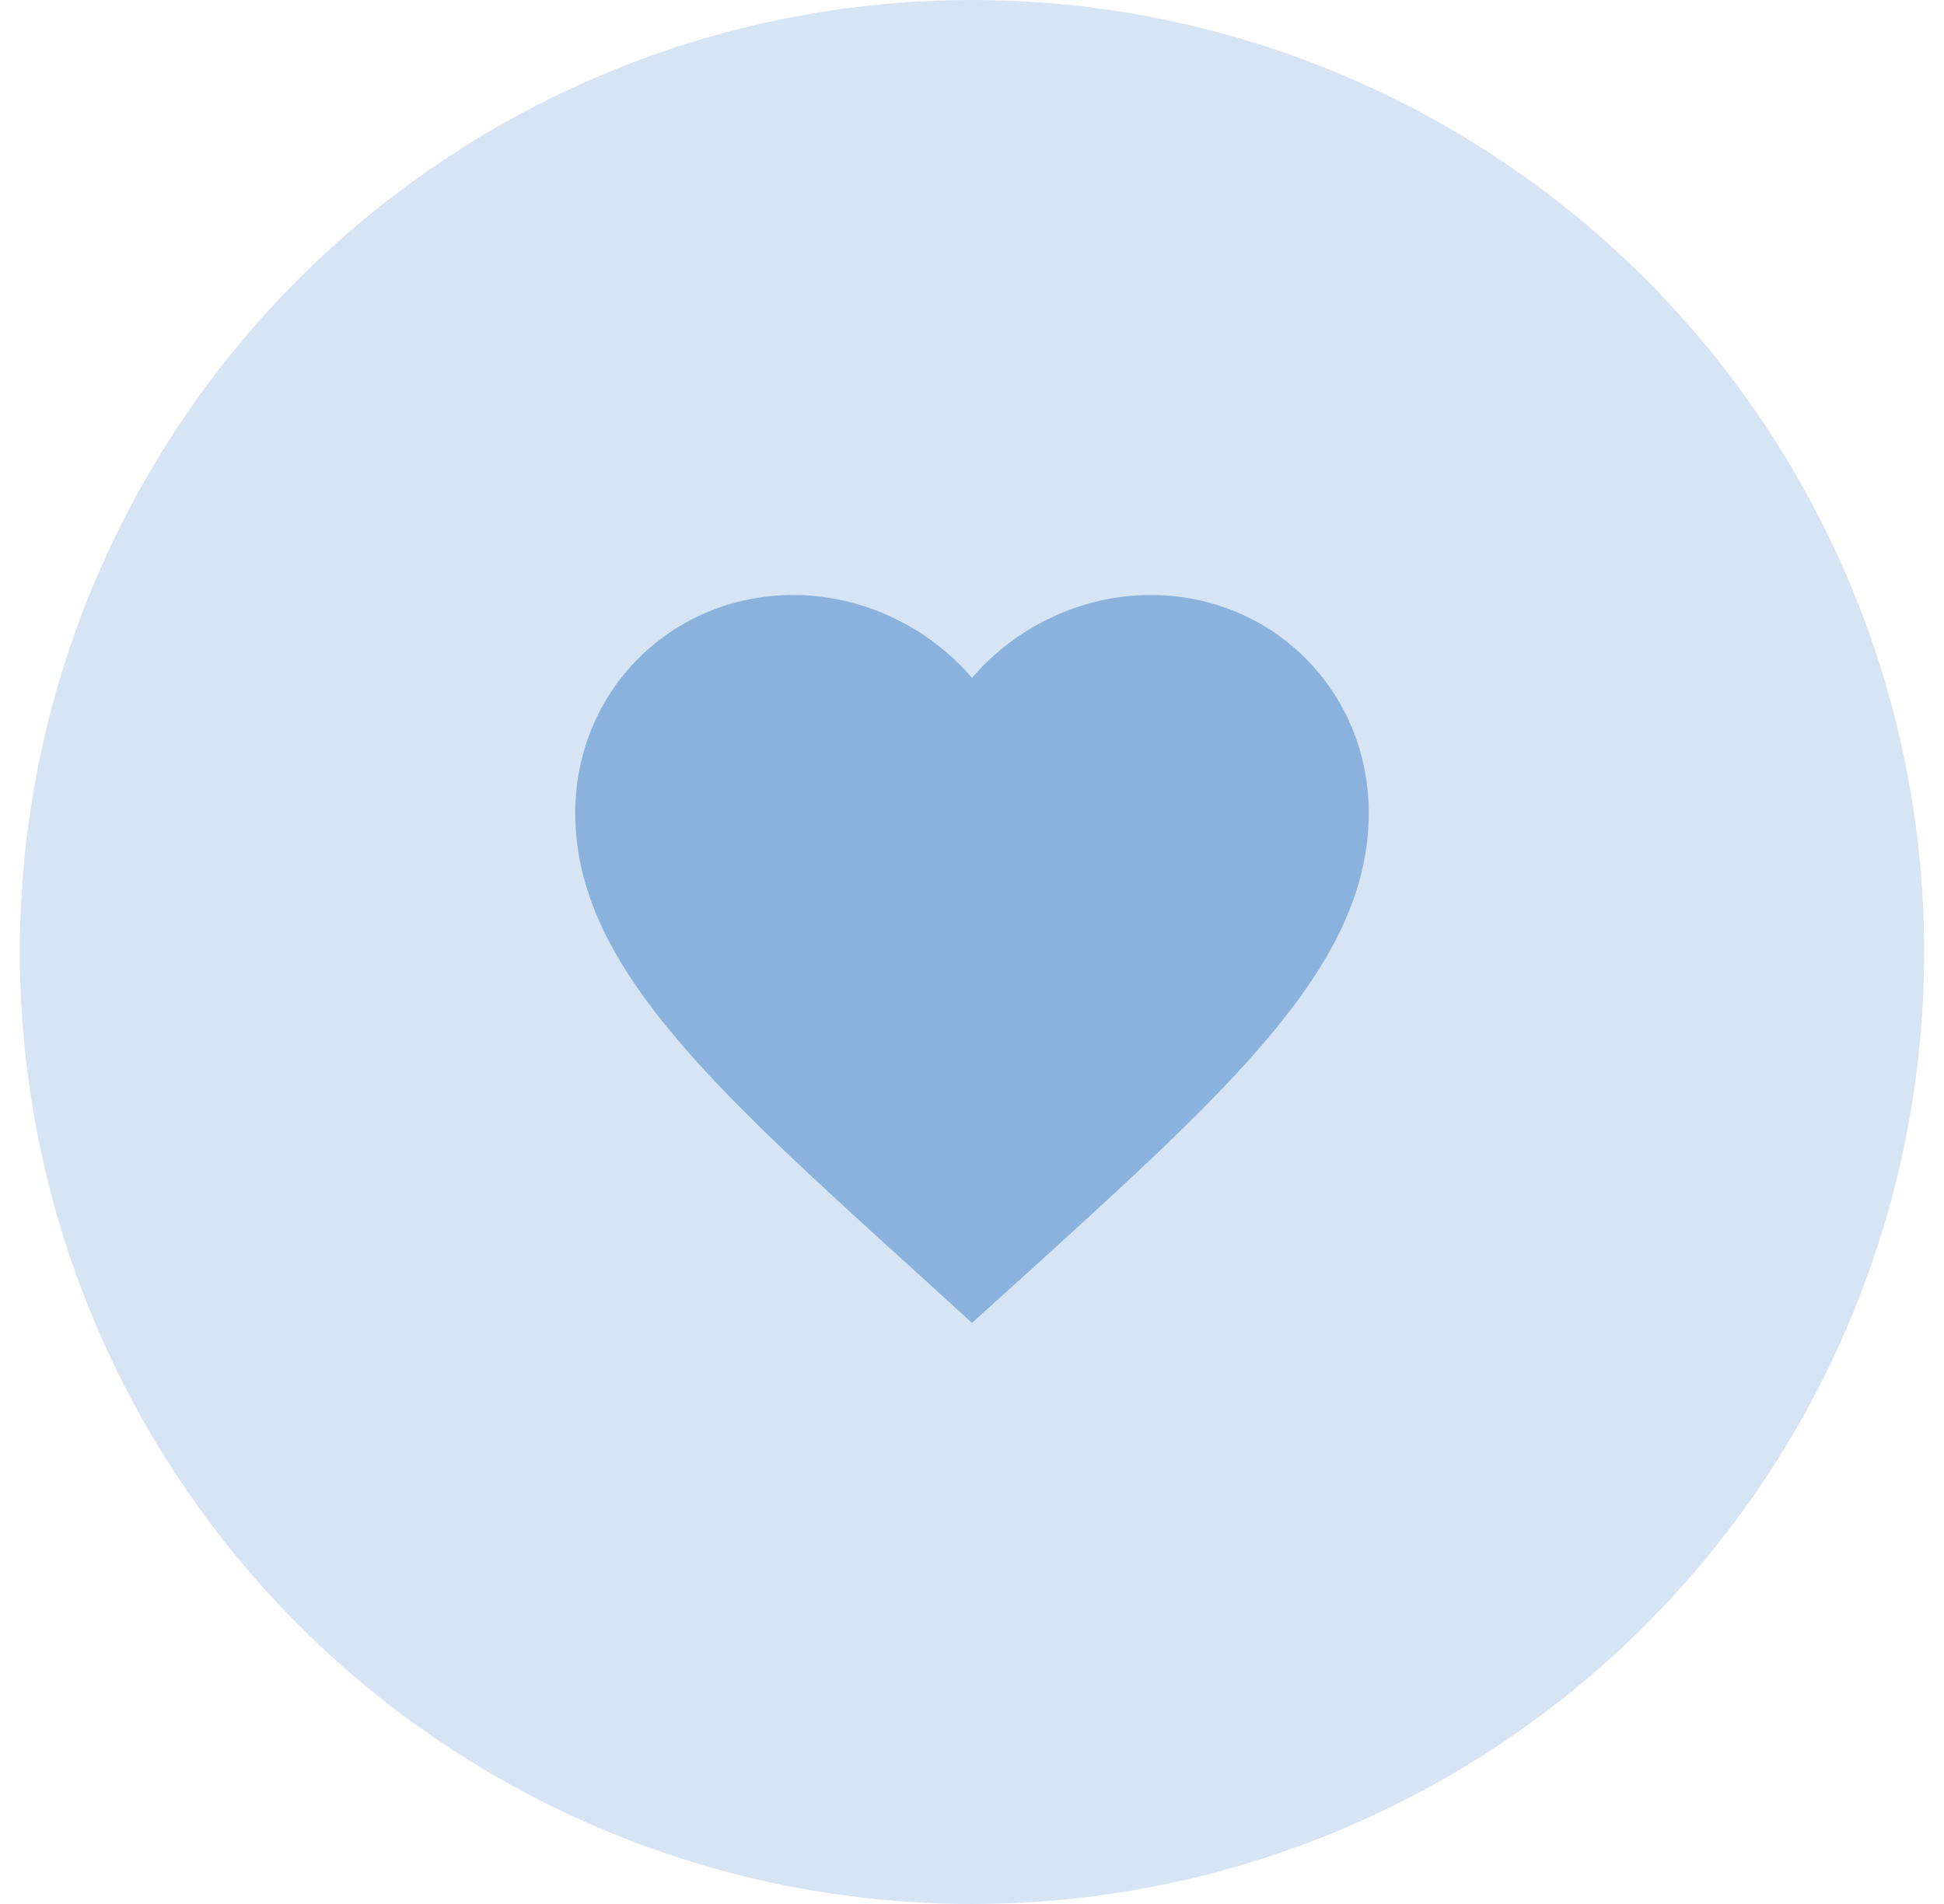 <svg width="49" height="48" viewBox="0 0 49 48" fill="none" xmlns="http://www.w3.org/2000/svg">
<circle cx="24.5" cy="24" r="24" fill="#8AB2DC" fill-opacity="0.35"/>
<g clip-path="url(#clip0_52_383)">
<path d="M24.5 33.35L23.05 32.03C17.9 27.36 14.5 24.28 14.5 20.5C14.5 17.42 16.92 15 20 15C21.74 15 23.41 15.81 24.5 17.09C25.59 15.81 27.26 15 29 15C32.08 15 34.5 17.42 34.5 20.5C34.5 24.28 31.1 27.36 25.95 32.04L24.5 33.35Z" fill="#8AB2DC"/>
</g>
<defs>
<clipPath id="clip0_52_383">
<rect width="24" height="24" fill="white" transform="translate(12.5 12)"/>
</clipPath>
</defs>
</svg>
